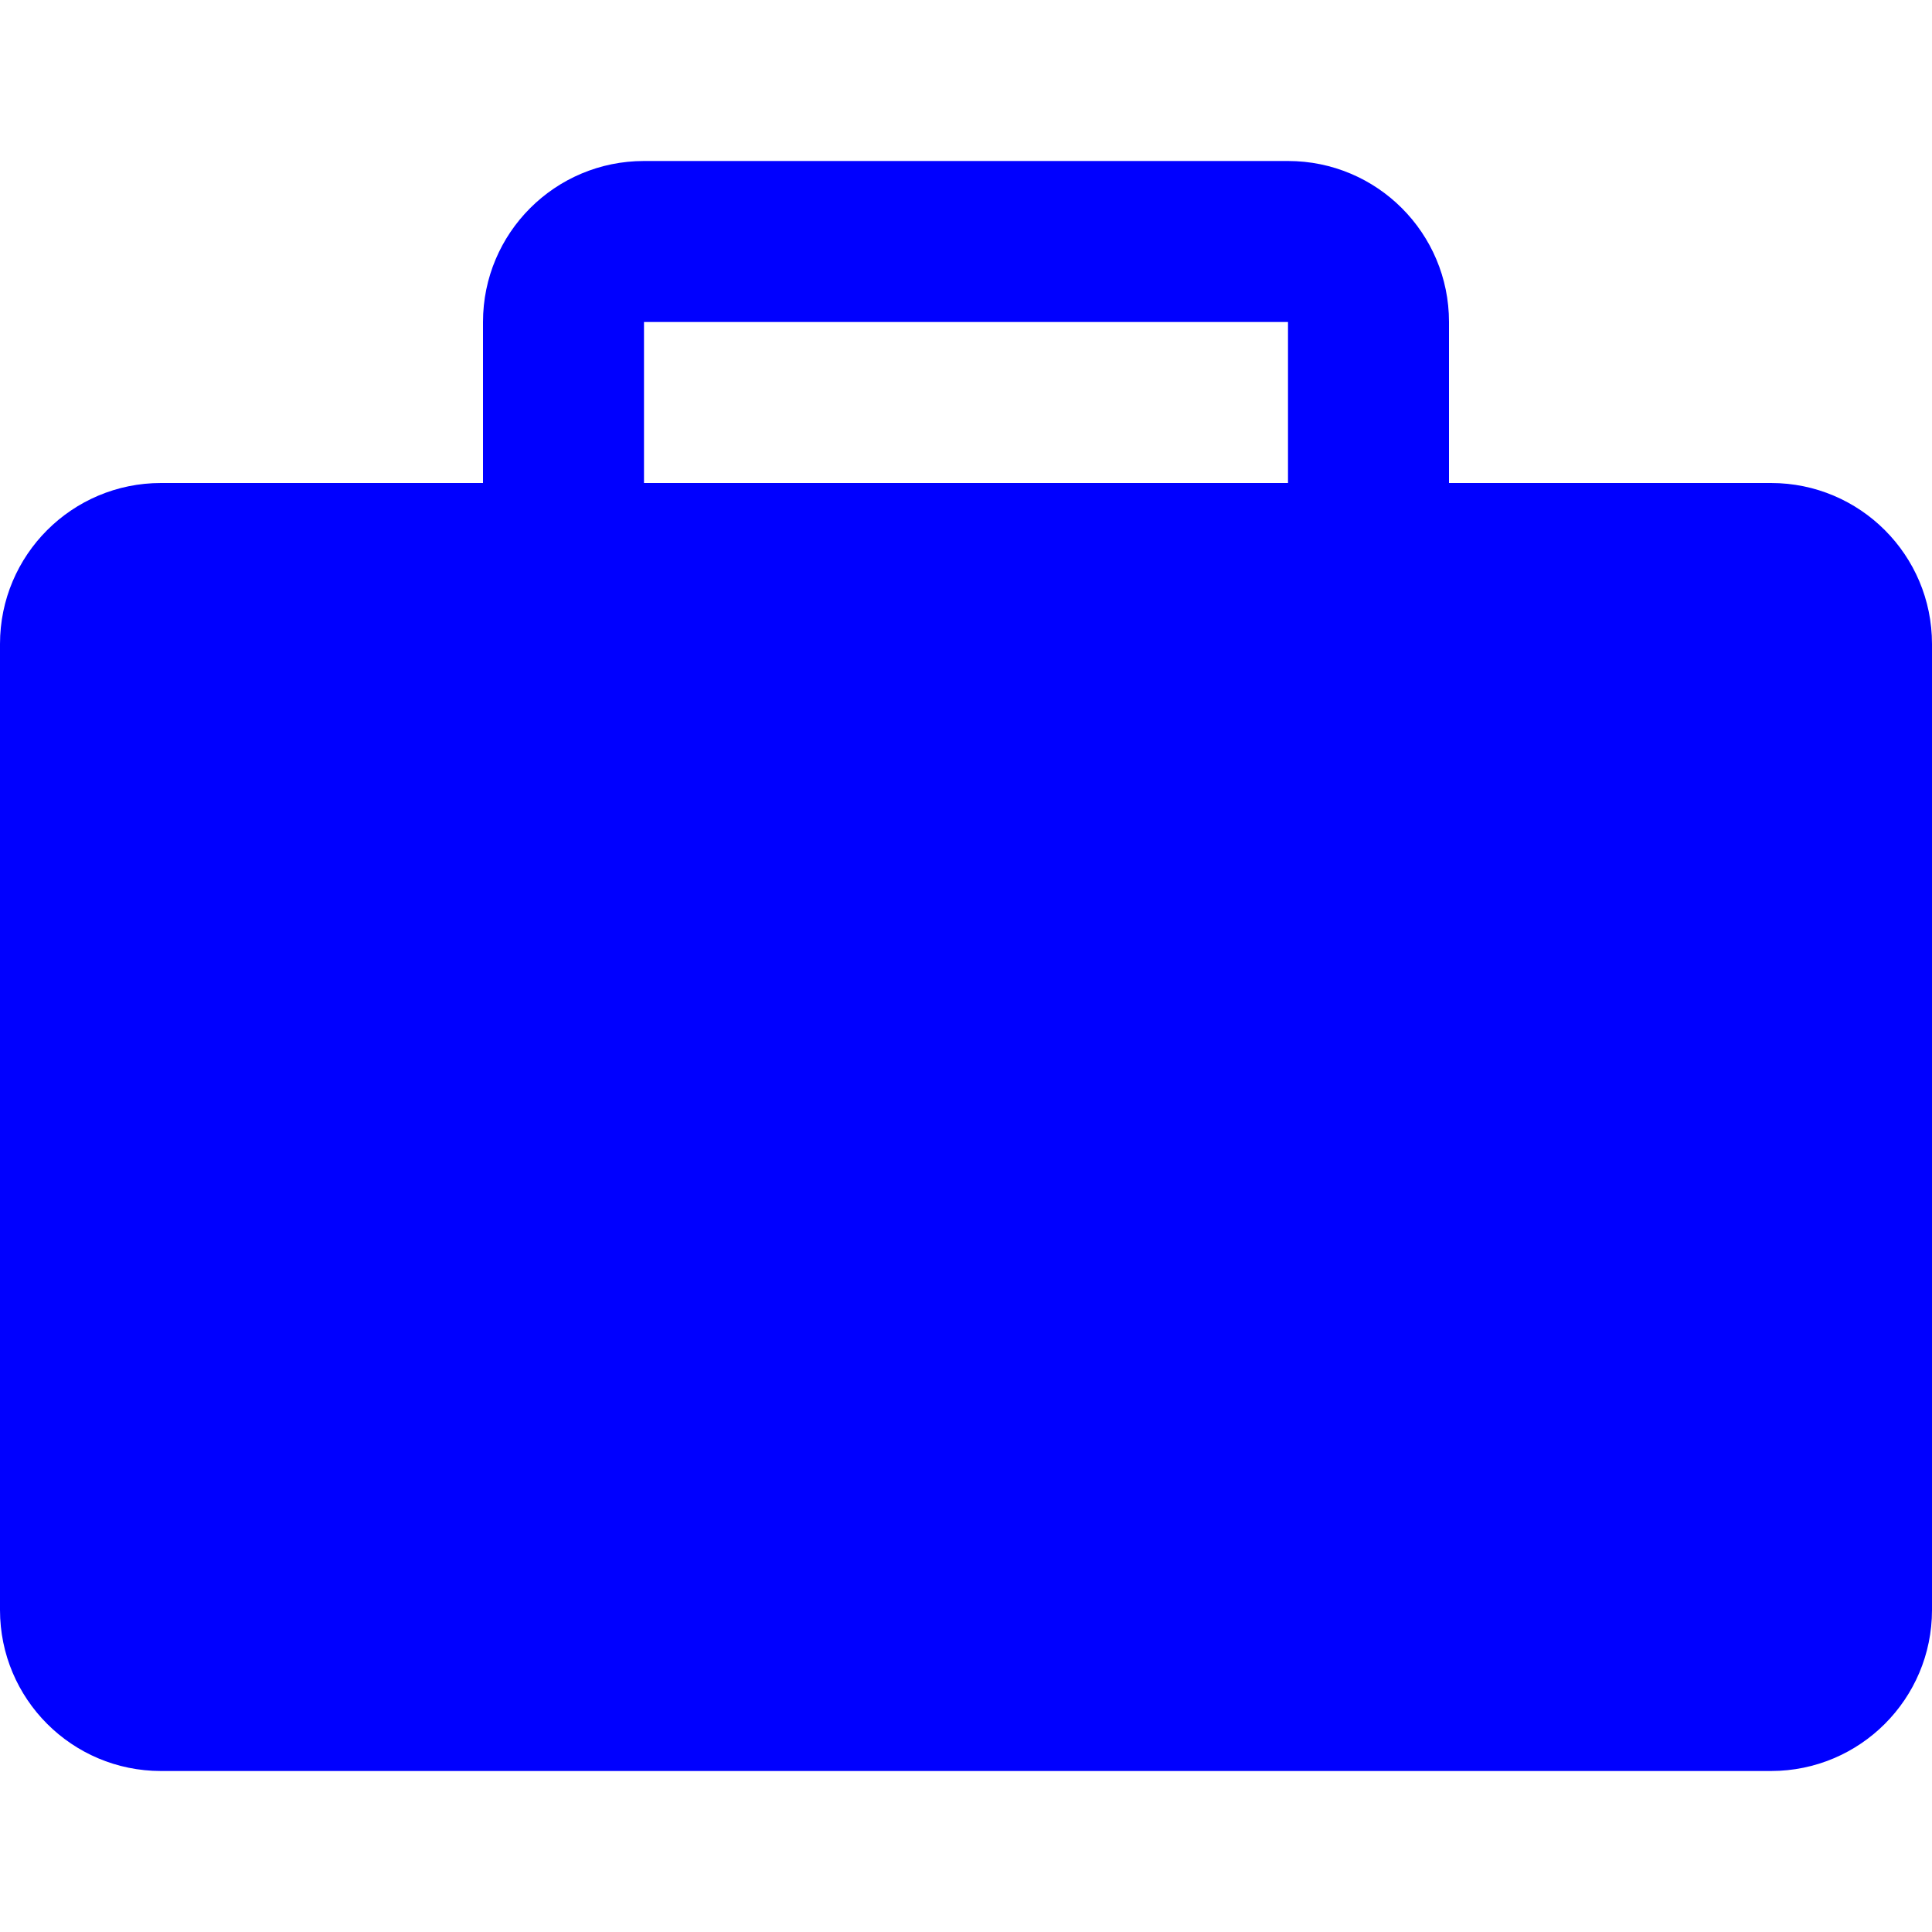 <svg width="24" height="24" viewBox="0 0 24 24" fill="none" xmlns="http://www.w3.org/2000/svg">
<path fillRule="evenodd" clipRule="evenodd" d="M6 4C6 2.895 6.895 2 8 2H16C17.105 2 18 2.895 18 4V6H22C23.105 6 24 6.895 24 8V20C24 21.105 23.105 22 22 22H2C0.895 22 0 21.105 0 20V8C0 6.895 0.895 6 2 6H6V4ZM22 8V10H2L2 8H22ZM2 20L2 12H10V14H14V12H22V20H2ZM8 6H16V4H8V6Z" fill="#0000FF"/>
</svg>
